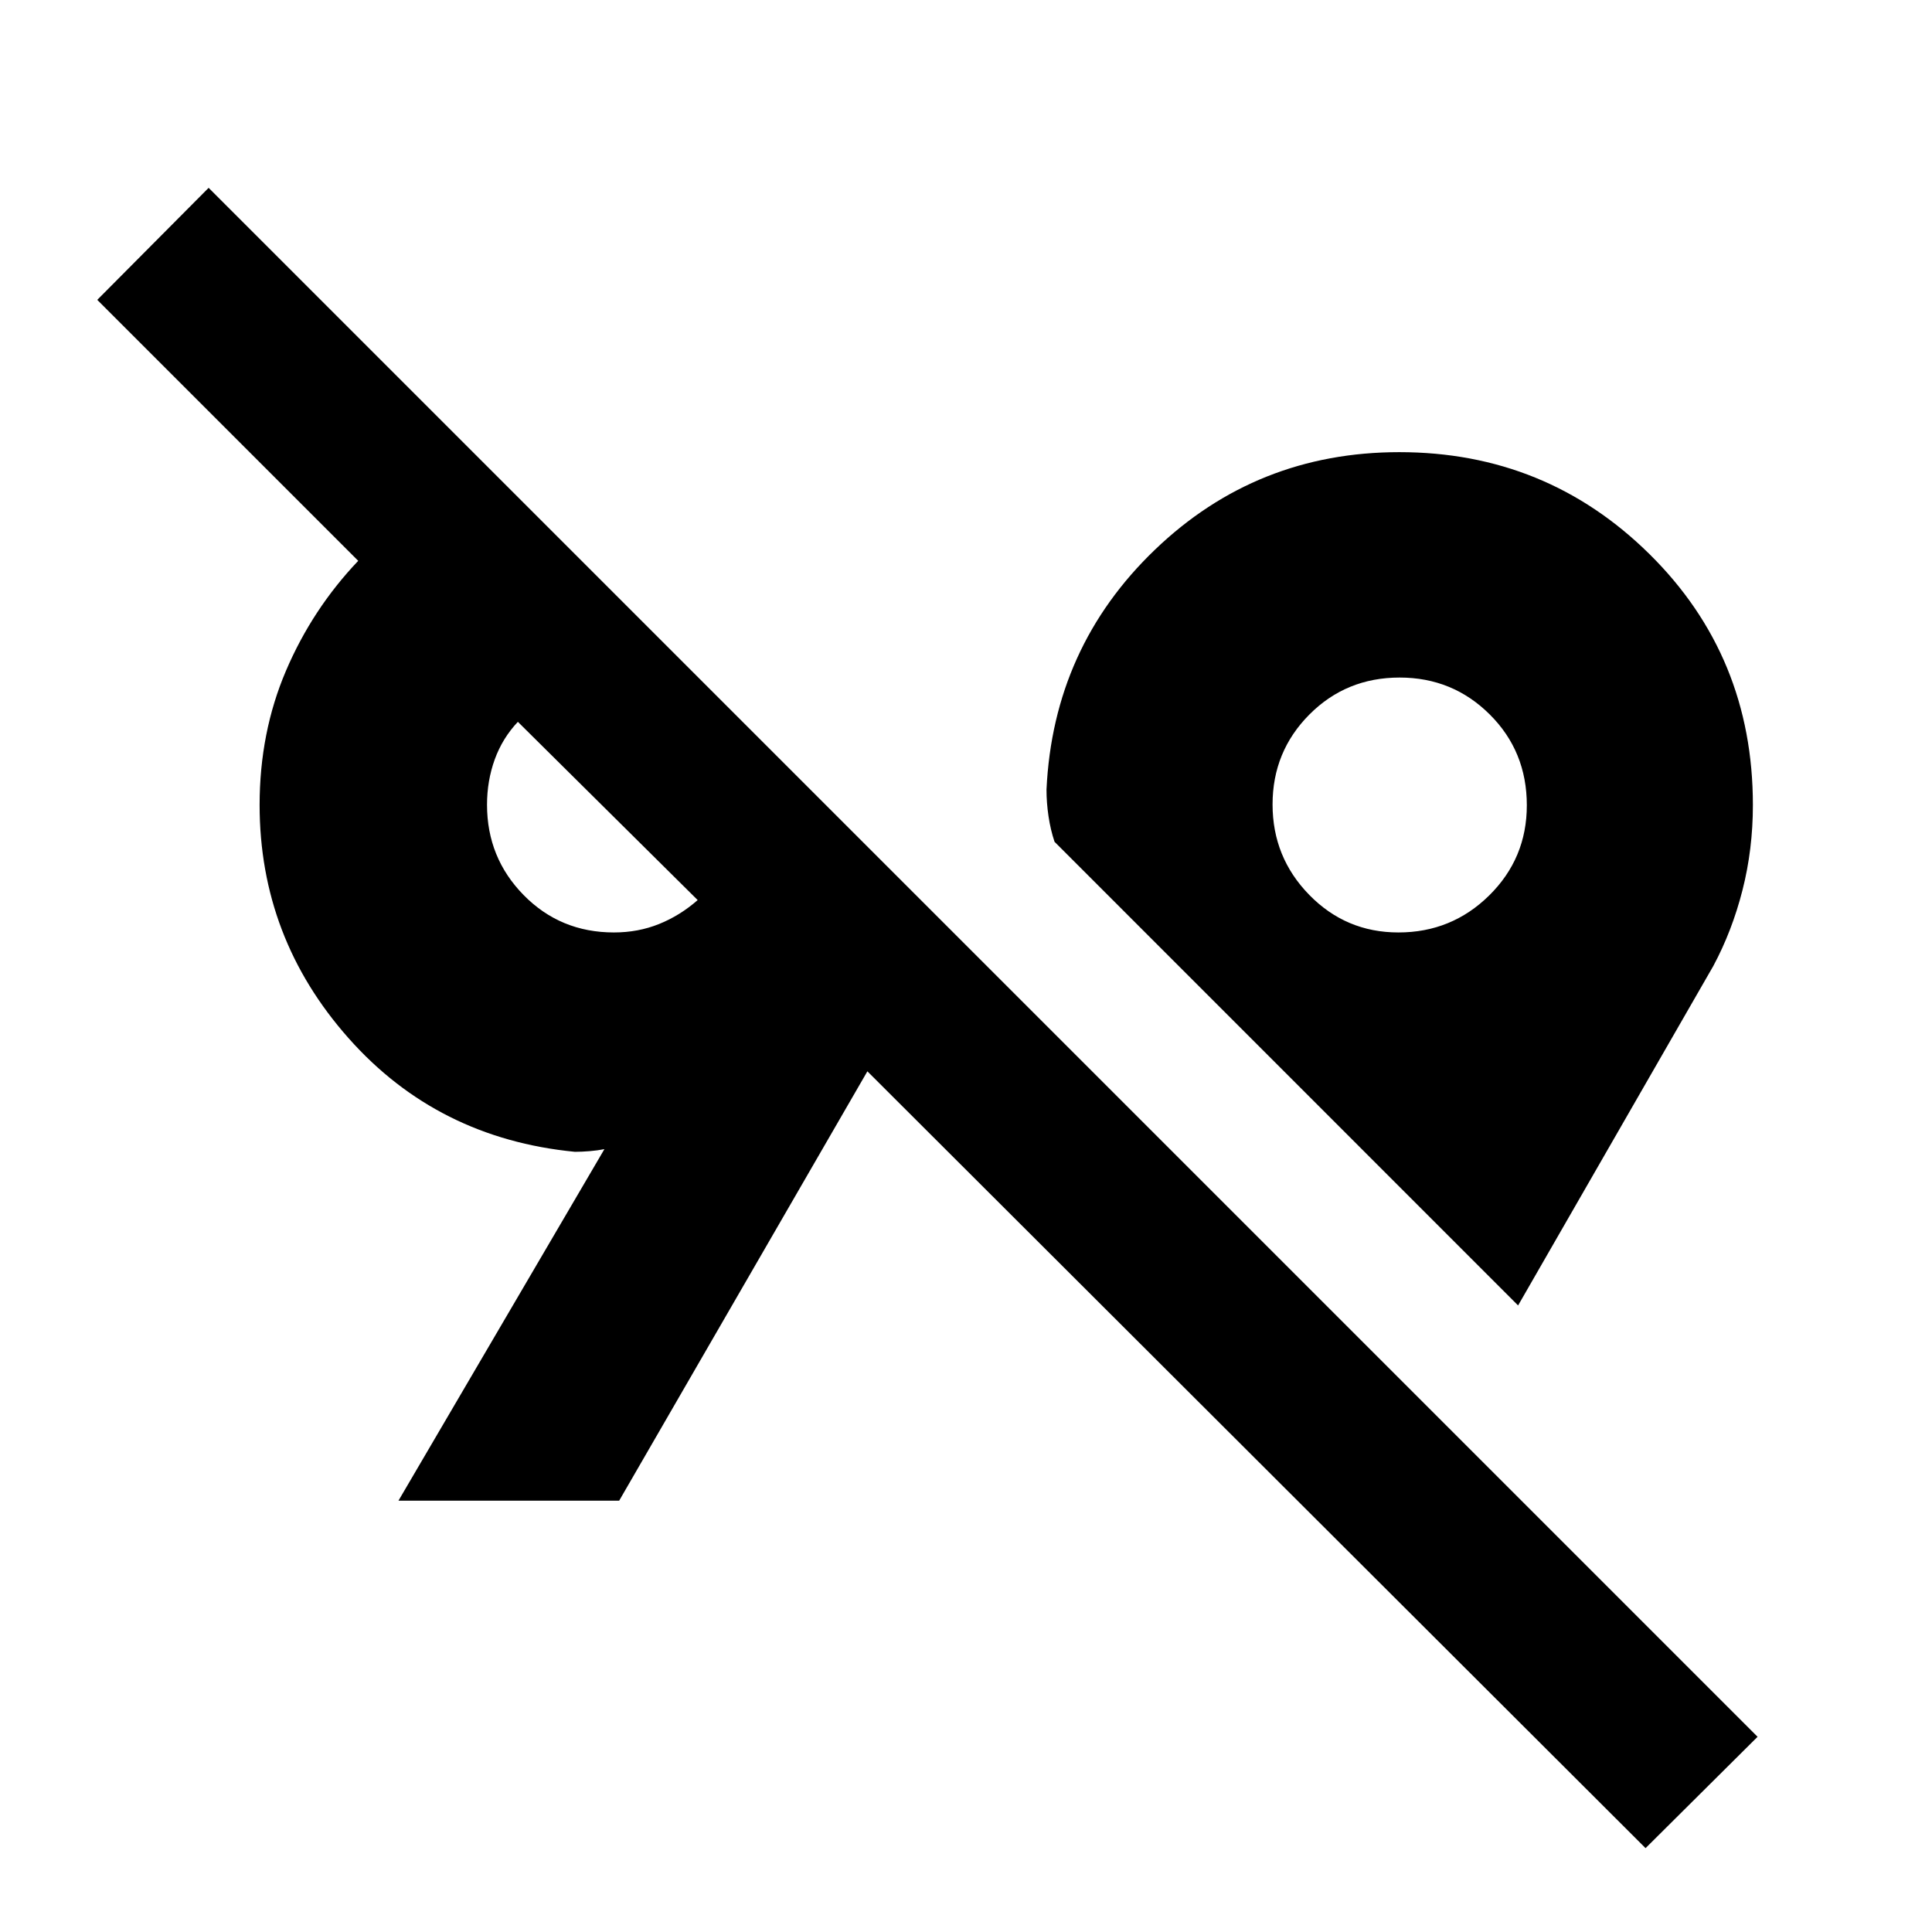<svg xmlns="http://www.w3.org/2000/svg" height="40" viewBox="0 -960 960 960" width="40"><path d="M817.67-41.67 431-427.67 307.67-214.33H198L300.33-389q-3.33.67-7.33 1-4 .33-7.33.33-68.34-6.66-112.5-56.5Q129-494 129-560q0-36 13.09-66.68 13.1-30.67 35.91-54.65L48.33-811l55.34-55.67L873.33-97l-55.66 55.33Zm-63.34-269.66L524-541.71q-2-5.96-3-12.69-1-6.73-1-13.27 3.33-70.66 53.86-119.16 50.52-48.5 121.47-48.5 73 0 124.34 50.71Q871-633.9 871-560q0 22.04-5.17 42.31-5.16 20.27-14.5 37.69l-97 168.67ZM305.08-496.67q11.99 0 22.4-4.19 10.4-4.19 19.19-11.9l-89.34-88.57q-7.66 8.11-11.5 18.7-3.83 10.6-3.83 22.52 0 26.33 18.22 44.89 18.22 18.55 44.86 18.55Zm389.78 0q26.47 0 45.14-18.42 18.67-18.43 18.67-44.75 0-26.83-18.43-45.16t-44.75-18.33q-26.6 0-44.88 18.39t-18.28 44.67q0 26.27 18.24 44.94 18.24 18.66 44.29 18.66Zm-385.19-53Zm386-10.33Z"/></svg>